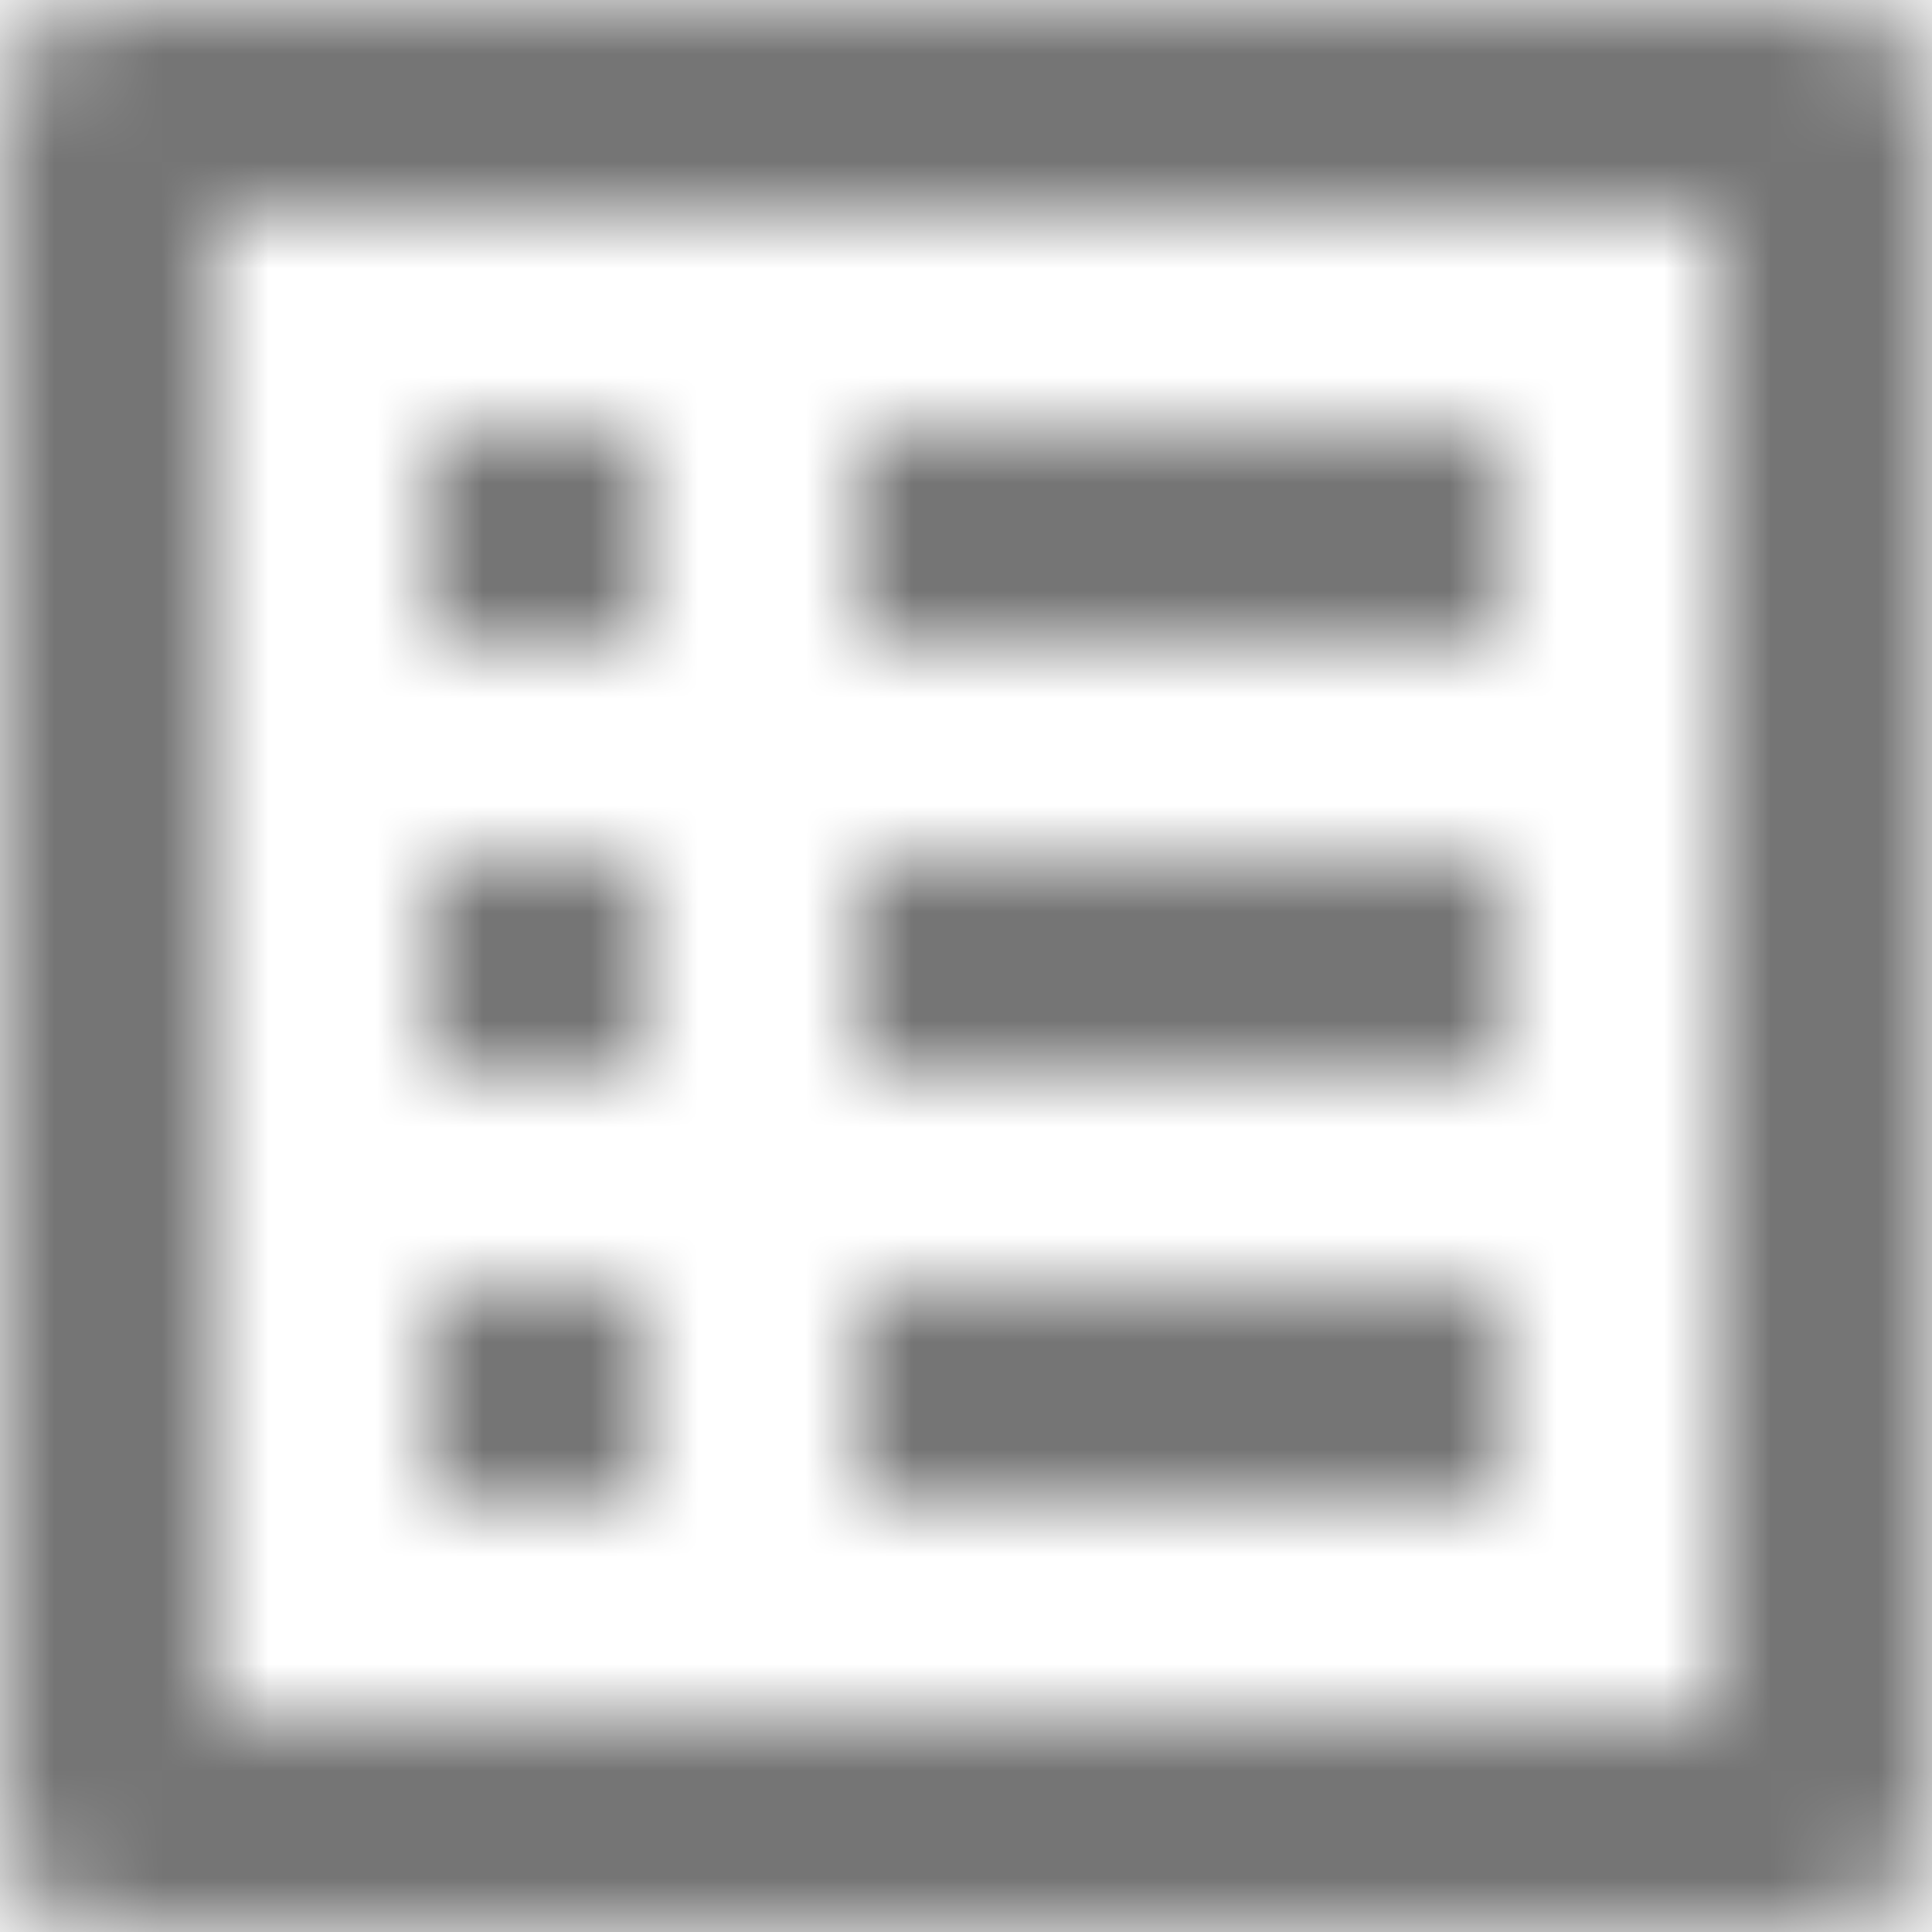 <?xml version="1.0" encoding="UTF-8"?>
<svg width="18px" height="18px" viewBox="0 0 18 18" version="1.1" xmlns="http://www.w3.org/2000/svg" xmlns:xlink="http://www.w3.org/1999/xlink">
    <title>Details</title>
    <defs>
        <path d="M8,4 L14,4 L14,6 L8,6 L8,4 Z M8,8 L14,8 L14,10 L8,10 L8,8 Z M8,12 L14,12 L14,14 L8,14 L8,12 Z M4,4 L6,4 L6,6 L4,6 L4,4 Z M4,8 L6,8 L6,10 L4,10 L4,8 Z M4,12 L6,12 L6,14 L4,14 L4,12 Z M17.1,0 L0.9,0 C0.4,0 0,0.4 0,0.9 L0,17.1 C0,17.5 0.4,18 0.9,18 L17.1,18 C17.5,18 18,17.5 18,17.1 L18,0.9 C18,0.4 17.5,0 17.1,0 L17.1,0 Z M16,16 L2,16 L2,2 L16,2 L16,16 Z" id="path-1"></path>
    </defs>
    <g id="Page-1" stroke="none" stroke-width="1" fill="none" fill-rule="evenodd">
        <g id="Details">
            <mask id="mask-2" fill="white">
                <use xlink:href="#path-1"></use>
            </mask>
            <g id="path-1"></g>
            <g id="✱-Color-/-Material-/-Icons-/-Preview" mask="url(#mask-2)" fill="#000000" fill-opacity="0.54" fill-rule="nonzero">
                <g transform="translate(-3, -3)" id="Rectangle">
                    <rect x="0" y="0" width="24" height="24"></rect>
                </g>
            </g>
        </g>
    </g>
</svg>